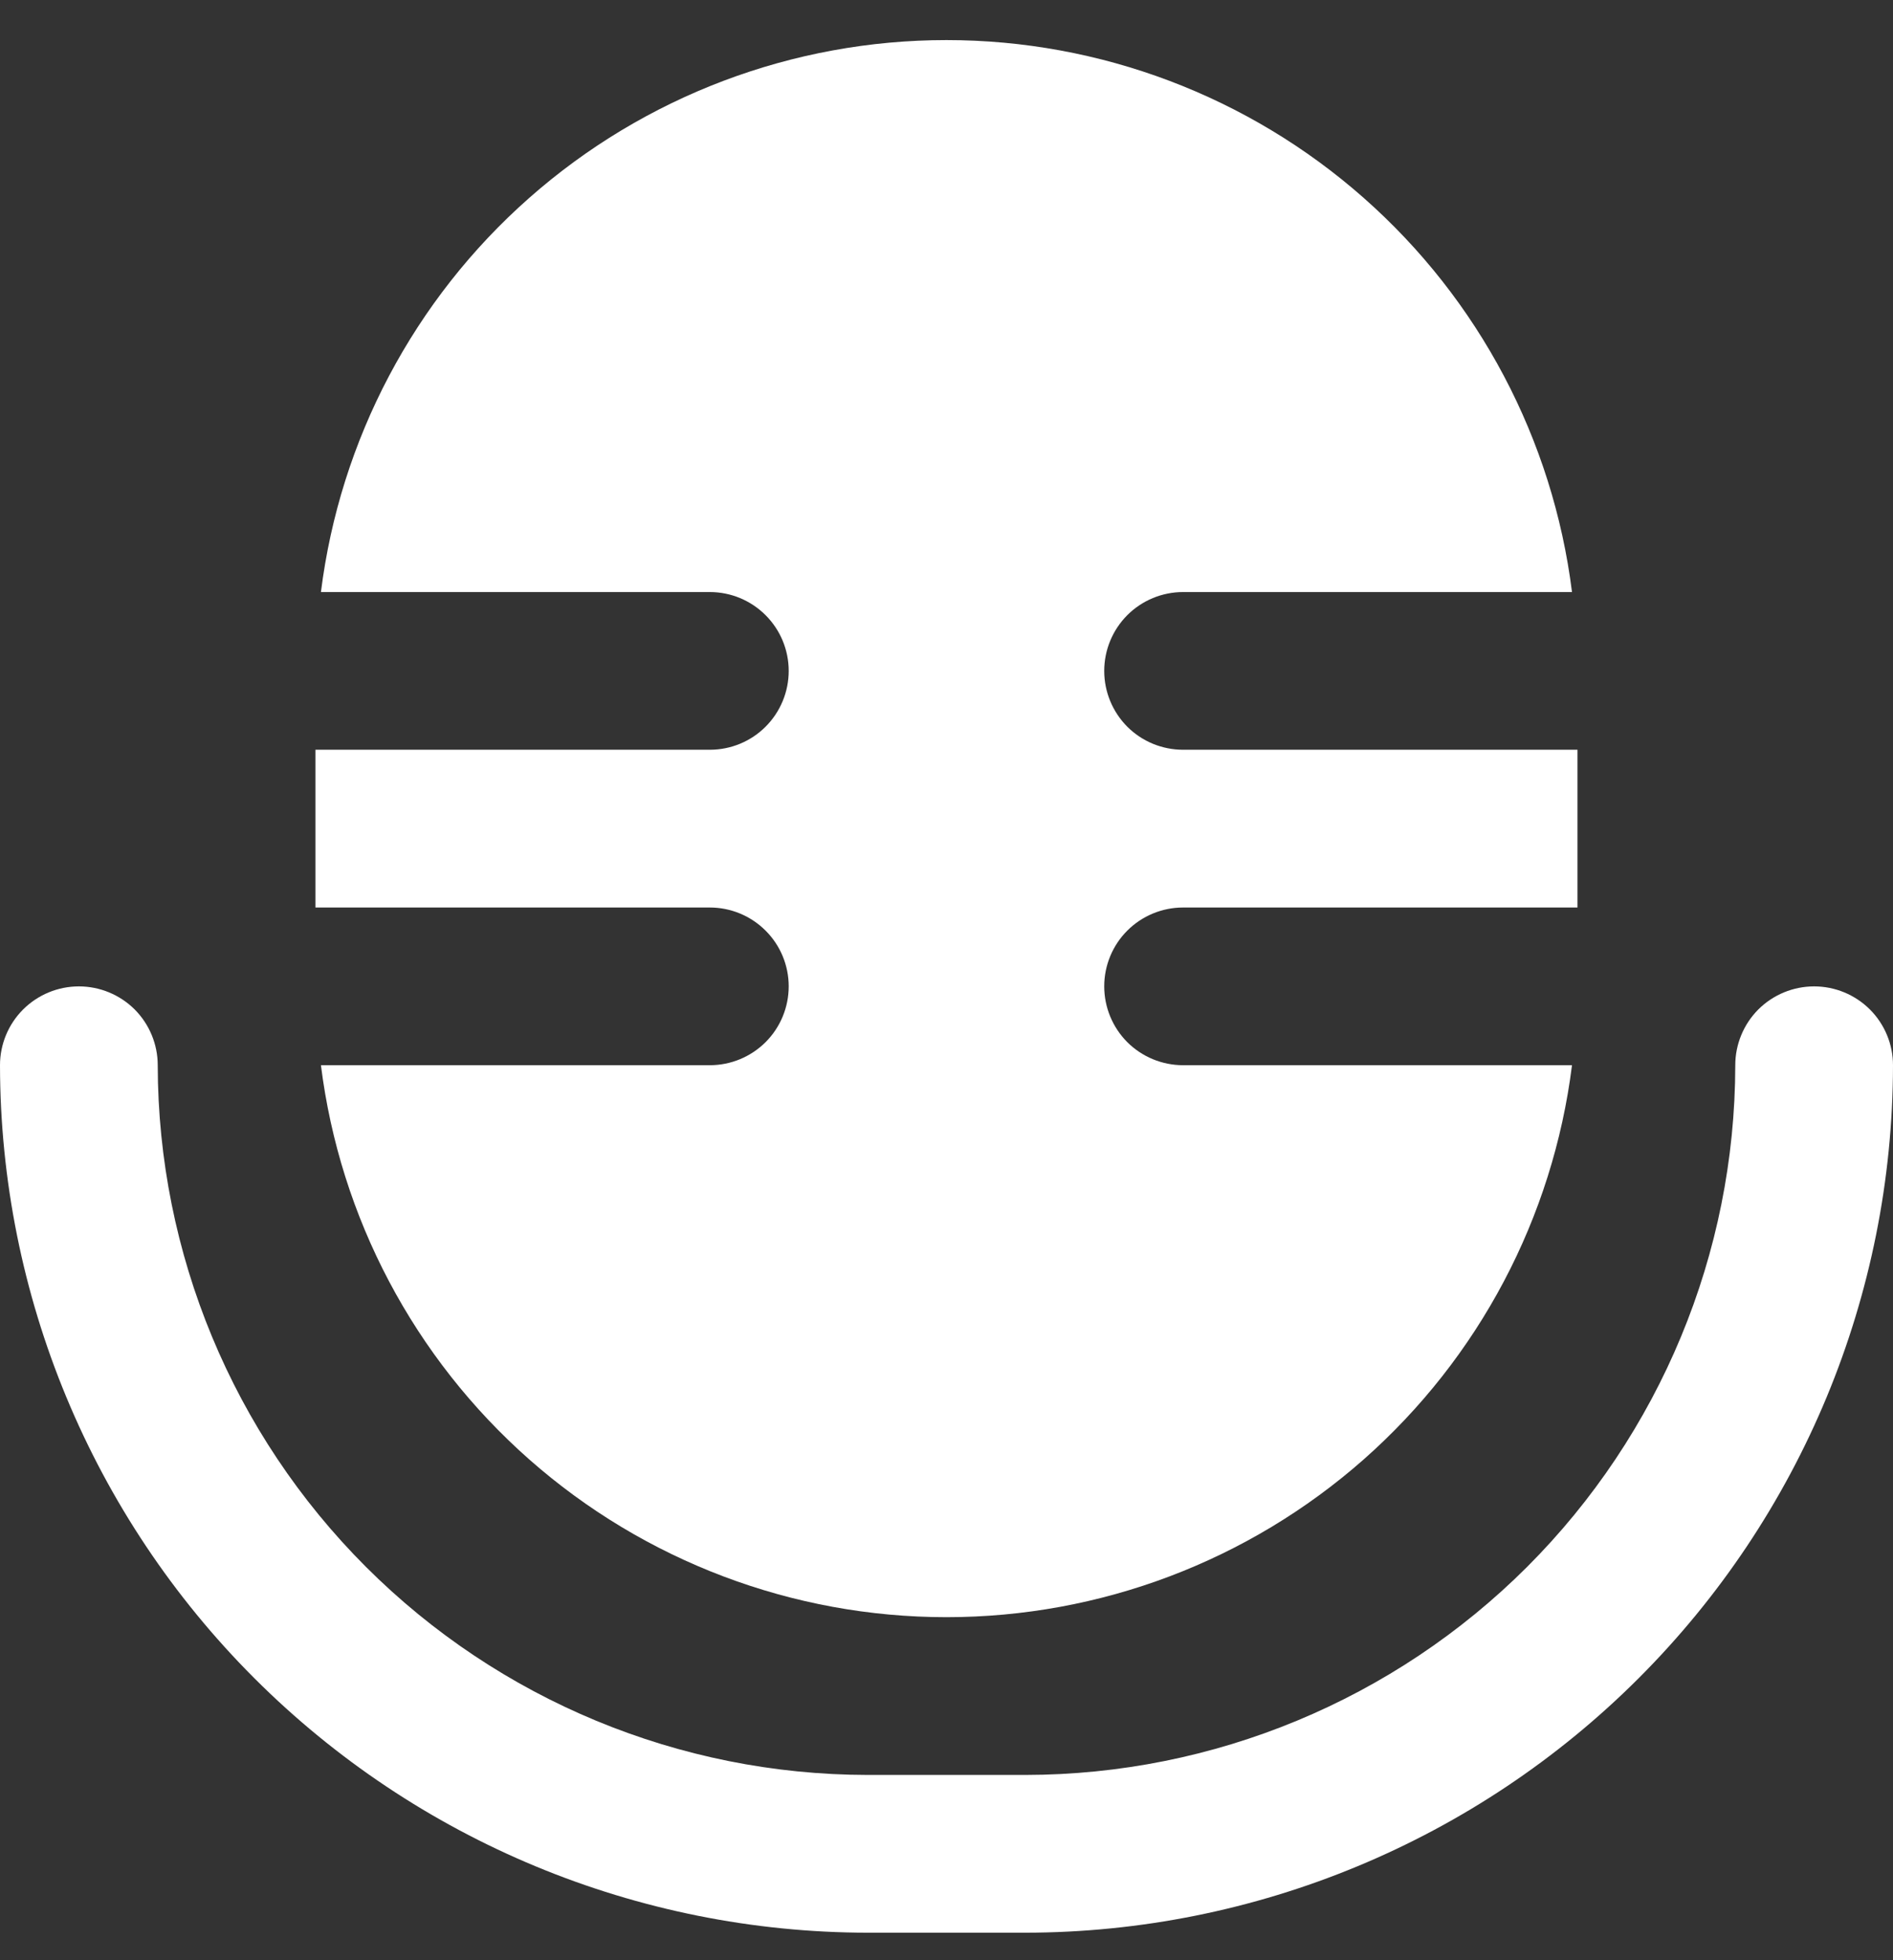 <svg width="28" height="29" viewBox="0 0 28 29" fill="none" xmlns="http://www.w3.org/2000/svg">
<rect x="0" y="0" width="28" height="29" fill="#333333" stroke="none"/>
<g clip-path="url(#clip0_2297_5861)">
<path d="M11.666 14.592C11.666 14.902 11.543 15.199 11.324 15.418C11.105 15.636 10.809 15.759 10.499 15.759H4.747C5.029 18.014 6.125 20.088 7.829 21.592C9.533 23.095 11.727 23.925 13.999 23.925C16.272 23.925 18.466 23.095 20.17 21.592C21.874 20.088 22.97 18.014 23.252 15.759H17.499C17.19 15.759 16.893 15.636 16.674 15.418C16.456 15.199 16.333 14.902 16.333 14.592C16.333 14.283 16.456 13.986 16.674 13.768C16.893 13.549 17.19 13.426 17.499 13.426H23.333V11.092H17.499C17.19 11.092 16.893 10.97 16.674 10.751C16.456 10.532 16.333 10.235 16.333 9.926C16.333 9.616 16.456 9.32 16.674 9.101C16.893 8.882 17.19 8.759 17.499 8.759H23.252C22.97 6.504 21.874 4.43 20.17 2.927C18.466 1.423 16.272 0.593 13.999 0.593C11.727 0.593 9.533 1.423 7.829 2.927C6.125 4.43 5.029 6.504 4.747 8.759H10.499C10.809 8.759 11.105 8.882 11.324 9.101C11.543 9.32 11.666 9.616 11.666 9.926C11.666 10.235 11.543 10.532 11.324 10.751C11.105 10.97 10.809 11.092 10.499 11.092H4.666V13.426H10.499C10.809 13.426 11.105 13.549 11.324 13.768C11.543 13.986 11.666 14.283 11.666 14.592Z" fill="#FFFFFF"/>
<path d="M26.833 14.593C26.524 14.593 26.227 14.716 26.008 14.934C25.79 15.153 25.667 15.45 25.667 15.759C25.664 18.543 24.556 21.212 22.588 23.181C20.619 25.149 17.951 26.256 15.167 26.259H12.833C10.05 26.256 7.381 25.149 5.412 23.18C3.444 21.212 2.337 18.543 2.333 15.759C2.333 15.45 2.21 15.153 1.992 14.934C1.773 14.716 1.476 14.593 1.167 14.593C0.857 14.593 0.561 14.716 0.342 14.934C0.123 15.153 0 15.45 0 15.759C0.004 19.162 1.357 22.424 3.763 24.829C6.169 27.235 9.431 28.589 12.833 28.593H15.167C18.569 28.589 21.831 27.235 24.237 24.829C26.643 22.424 27.996 19.162 28 15.759C28 15.45 27.877 15.153 27.658 14.934C27.439 14.716 27.143 14.593 26.833 14.593Z" fill="#FFFFFF"/>
</g>
<defs>
<clipPath id="clip0_2297_5861">
<rect width="28" height="28" fill="white" transform="translate(0 0.593)"/>
</clipPath>
</defs>
</svg>
